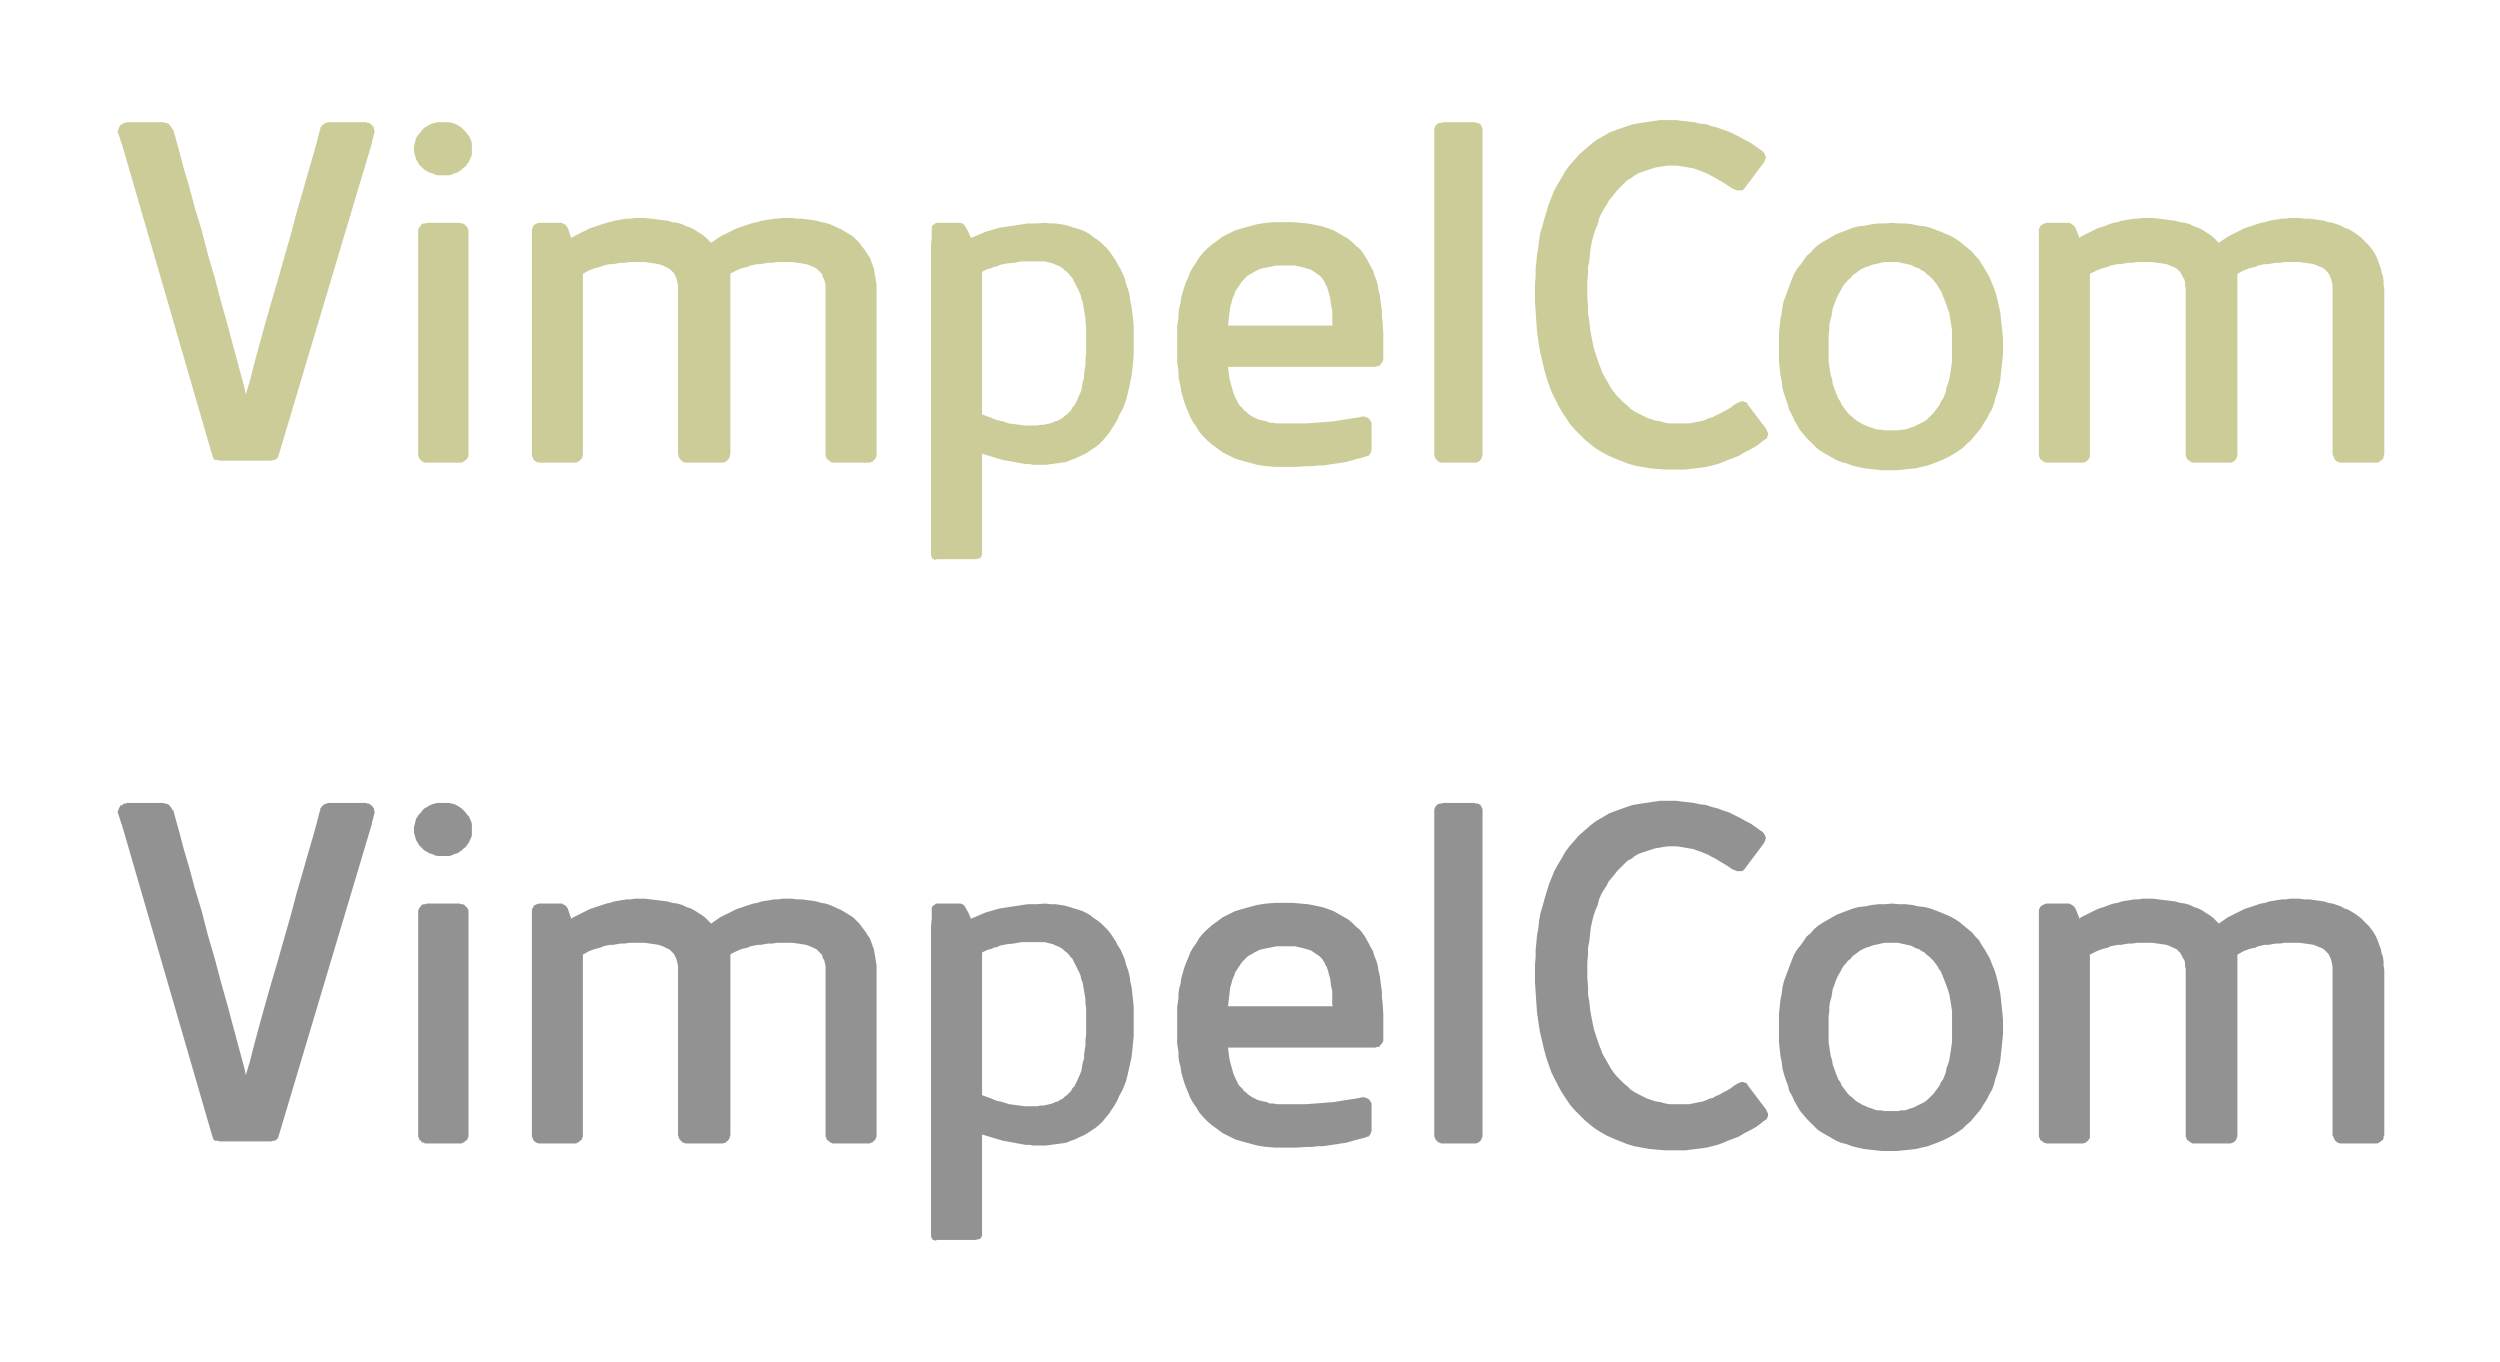<?xml version="1.0" encoding="UTF-8"?>
<svg width="213px" height="116px" viewBox="0 0 213 116" version="1.1" xmlns="http://www.w3.org/2000/svg" xmlns:xlink="http://www.w3.org/1999/xlink">
    <!-- Generator: Sketch 42 (36781) - http://www.bohemiancoding.com/sketch -->
    <title>logo-vimpelcom</title>
    <desc>Created with Sketch.</desc>
    <defs></defs>
    <g id="Logos" stroke="none" stroke-width="1" fill="none" fill-rule="evenodd">
        <g id="vimpelcom">
            <g id="VimpelCom-Colorless" transform="translate(10, 68)" fill="#929292">
                <path d="M140.1,27.658 L139.63,28.011 L139.103,28.306 L138.632,28.542 L138.162,28.833 L137.695,29.012 L137.225,29.188 L136.812,29.365 L136.341,29.54 L135.871,29.658 L135.4,29.774 L134.991,29.835 L134.051,29.949 L133.581,30.011 L131.879,30.011 L131.175,29.949 L130.529,29.892 L129.883,29.774 L129.233,29.658 L128.648,29.479 L128.059,29.246 L127.474,29.012 L126.947,28.775 L126.415,28.481 L125.948,28.19 L125.416,27.778 L125.003,27.425 L124.594,27.012 L124.181,26.603 L123.772,26.133 L123.42,25.606 L123.069,25.074 L122.774,24.546 L122.185,23.373 L121.952,22.726 L121.719,22.023 L121.543,21.376 L121.188,19.847 L121.073,19.086 L120.955,18.264 L120.897,17.441 L120.778,15.678 L120.778,14.21 L120.835,13.564 L120.835,12.918 L120.897,12.329 L120.955,11.682 L121.073,11.036 L121.13,10.451 L121.244,9.805 L121.424,9.22 L121.601,8.569 L121.776,7.985 L121.952,7.396 L122.185,6.811 L122.423,6.222 L122.713,5.694 L123.069,5.105 L123.36,4.577 L123.715,4.108 L124.124,3.637 L124.537,3.167 L125.478,2.344 L126.006,1.935 L126.533,1.641 L127.118,1.289 L127.765,1.052 L128.415,0.818 L129.118,0.581 L129.822,0.467 L130.644,0.348 L131.408,0.23 L132.82,0.23 L133.29,0.291 L134.345,0.41 L134.816,0.525 L135.344,0.581 L135.871,0.758 L136.341,0.876 L136.812,1.052 L137.34,1.228 L137.81,1.465 L138.28,1.698 L138.694,1.935 L139.163,2.168 L139.573,2.463 L139.986,2.758 L140.162,2.872 L140.277,2.991 L140.333,3.109 L140.395,3.167 L140.395,3.285 L140.453,3.347 L140.453,3.461 L140.395,3.518 L140.395,3.58 L140.333,3.755 L140.219,3.931 L138.632,6.046 L138.575,6.104 L138.517,6.164 L138.456,6.222 L137.986,6.222 L137.871,6.164 L137.695,6.104 L137.577,6.046 L137.049,5.694 L136.46,5.343 L136.166,5.163 L135.814,4.987 L135.519,4.815 L135.225,4.696 L134.935,4.577 L134.579,4.459 L134.288,4.34 L133.932,4.284 L133.229,4.164 L132.877,4.108 L132.112,4.108 L131.703,4.164 L130.995,4.284 L130.292,4.521 L129.94,4.635 L129.589,4.754 L129.294,4.93 L128.999,5.163 L128.648,5.343 L127.826,6.164 L127.593,6.455 L127.356,6.75 L127.061,7.101 L126.885,7.457 L126.652,7.809 L126.415,8.218 L126.239,8.631 L126.124,9.101 L125.948,9.51 L125.769,10.038 L125.649,10.509 L125.535,11.036 L125.478,11.568 L125.416,12.157 L125.302,12.742 L125.302,13.331 L125.24,13.973 L125.24,15.327 L125.302,16.088 L125.302,16.734 L125.416,17.38 L125.478,18.027 L125.593,18.673 L125.711,19.261 L125.83,19.789 L126.006,20.317 L126.181,20.848 L126.533,21.785 L126.77,22.198 L127.003,22.607 L127.237,23.02 L127.474,23.373 L127.765,23.724 L128.353,24.312 L128.648,24.546 L128.943,24.841 L129.294,25.074 L129.998,25.429 L130.353,25.606 L131.057,25.839 L131.466,25.896 L131.879,26.015 L132.231,26.076 L133.932,26.076 L134.521,25.957 L134.816,25.896 L135.107,25.839 L135.4,25.72 L135.638,25.606 L135.928,25.544 L136.227,25.369 L136.517,25.253 L136.812,25.074 L137.164,24.898 L137.458,24.722 L137.753,24.489 L137.871,24.428 L138.044,24.312 L138.219,24.252 L138.337,24.194 L138.575,24.194 L138.632,24.252 L138.75,24.252 L138.865,24.37 L138.927,24.489 L140.395,26.428 L140.513,26.603 L140.571,26.779 L140.632,26.837 L140.632,27.131 L140.571,27.189 L140.571,27.249 L140.513,27.365 L140.395,27.425 L140.333,27.483 L140.219,27.544 L140.1,27.658 Z M150.968,30.068 L150.379,30.068 L149.851,30.011 L149.263,29.949 L148.796,29.892 L148.265,29.774 L147.795,29.658 L147.328,29.479 L146.854,29.365 L146.445,29.188 L146.036,28.952 L145.622,28.718 L145.213,28.481 L144.858,28.248 L144.567,27.953 L144.211,27.602 L143.917,27.307 L143.626,26.956 L143.332,26.603 L142.861,25.781 L142.686,25.369 L142.449,24.96 L142.333,24.489 L142.158,24.019 L141.982,23.491 L141.863,23.02 L141.802,22.493 L141.687,21.904 L141.63,21.376 L141.569,20.787 L141.569,18.378 L141.63,17.793 L141.687,17.205 L141.802,16.677 L141.863,16.149 L141.982,15.622 L142.686,13.74 L142.861,13.331 L143.099,12.918 L143.389,12.565 L143.683,12.157 L143.917,11.801 L144.272,11.506 L144.567,11.155 L144.919,10.86 L145.27,10.627 L145.679,10.394 L146.092,10.157 L146.505,9.923 L146.972,9.748 L147.442,9.568 L147.913,9.392 L148.383,9.277 L148.911,9.22 L149.5,9.101 L150.028,9.04 L150.612,9.04 L151.201,8.983 L151.791,9.04 L152.379,9.04 L152.903,9.101 L153.434,9.22 L153.962,9.277 L154.433,9.392 L154.903,9.568 L155.373,9.748 L155.783,9.923 L156.196,10.1 L156.605,10.332 L156.96,10.569 L157.308,10.86 L157.664,11.155 L158.016,11.449 L158.31,11.801 L158.601,12.096 L158.838,12.505 L159.075,12.86 L159.542,13.682 L159.721,14.153 L159.897,14.562 L160.069,15.094 L160.188,15.56 L160.306,16.088 L160.425,16.619 L160.481,17.147 L160.543,17.736 L160.601,18.264 L160.658,18.91 L160.658,20.084 L160.601,20.669 L160.543,21.257 L160.481,21.785 L160.425,22.374 L160.306,22.902 L160.188,23.373 L160.012,23.9 L159.897,24.37 L159.721,24.841 L159.484,25.253 L159.251,25.72 L159.013,26.076 L158.776,26.485 L158.485,26.837 L158.192,27.189 L157.897,27.544 L157.545,27.835 L157.193,28.19 L156.842,28.424 L156.486,28.657 L156.076,28.894 L155.606,29.127 L155.197,29.303 L154.727,29.479 L154.257,29.658 L153.729,29.774 L153.259,29.892 L152.727,29.949 L152.142,30.011 L151.553,30.068 L150.968,30.068 Z M151.144,12.329 L150.555,12.329 L150.264,12.39 L150.028,12.447 L149.733,12.505 L149.5,12.565 L149.205,12.685 L148.972,12.742 L148.734,12.86 L148.498,12.975 L148.265,13.151 L148.032,13.331 L147.855,13.445 L147.675,13.682 L147.442,13.859 L147.266,14.092 L147.091,14.268 L146.915,14.562 L146.796,14.799 L146.62,15.094 L146.505,15.327 L146.387,15.622 L146.268,15.973 L146.15,16.268 L146.036,16.971 L145.917,17.38 L145.859,17.736 L145.859,18.145 L145.798,18.554 L145.798,20.787 L145.859,21.2 L145.917,21.61 L145.974,21.961 L146.092,22.316 L146.15,22.726 L146.268,23.02 L146.387,23.373 L146.505,23.666 L146.62,23.961 L146.796,24.194 L146.915,24.489 L147.091,24.722 L147.266,24.96 L147.442,25.193 L147.618,25.369 L147.855,25.544 L148.032,25.72 L148.265,25.896 L148.498,26.015 L148.678,26.133 L148.972,26.252 L149.205,26.366 L149.442,26.428 L149.733,26.542 L149.966,26.603 L150.264,26.603 L150.555,26.661 L151.733,26.661 L151.966,26.603 L152.26,26.603 L152.493,26.542 L152.788,26.428 L153.021,26.366 L153.962,25.896 L154.196,25.72 L154.371,25.544 L154.551,25.369 L154.727,25.193 L154.903,24.96 L155.079,24.722 L155.255,24.489 L155.373,24.194 L155.549,23.961 L155.783,23.373 L155.839,23.02 L155.958,22.726 L156.076,22.316 L156.196,21.61 L156.253,21.2 L156.314,20.787 L156.314,18.145 L156.253,17.736 L156.076,16.677 L155.839,15.973 L155.725,15.678 L155.492,15.094 L155.373,14.799 L155.197,14.562 L155.079,14.328 L154.903,14.092 L154.727,13.859 L154.551,13.682 L154.371,13.506 L154.138,13.331 L153.962,13.151 L153.729,13.036 L153.492,12.86 L153.259,12.799 L152.788,12.565 L152.493,12.505 L152.26,12.447 L151.966,12.39 L151.733,12.329 L151.144,12.329 Z M78.661,29.598 L78.015,29.598 L77.724,29.54 L77.373,29.54 L76.081,29.303 L75.435,29.188 L74.845,29.012 L74.256,28.833 L73.672,28.657 L73.672,37.291 L73.61,37.353 L73.61,37.467 L73.495,37.528 L73.435,37.586 L73.319,37.586 L73.144,37.643 L69.851,37.643 L69.68,37.704 L69.561,37.643 L69.503,37.643 L69.385,37.528 L69.385,37.467 L69.323,37.353 L69.323,10.922 L69.385,10.214 L69.385,9.335 L69.442,9.22 L69.503,9.159 L69.618,9.101 L69.736,8.983 L71.851,8.983 L71.966,9.04 L72.027,9.04 L72.085,9.101 L72.203,9.22 L72.26,9.335 L72.498,9.748 L72.731,10.276 L73.144,10.1 L73.553,9.923 L73.966,9.748 L74.788,9.51 L75.197,9.392 L75.61,9.335 L75.962,9.277 L76.784,9.159 L77.136,9.101 L77.549,9.04 L78.314,9.04 L79.074,8.983 L79.483,9.04 L79.958,9.04 L80.367,9.101 L80.719,9.159 L81.132,9.277 L81.483,9.392 L81.896,9.51 L82.245,9.629 L82.6,9.805 L82.895,9.981 L83.186,10.214 L83.541,10.451 L83.832,10.689 L84.363,11.216 L84.596,11.506 L84.833,11.863 L85.066,12.214 L85.242,12.565 L85.475,12.918 L85.656,13.331 L85.832,13.74 L85.946,14.21 L86.123,14.681 L86.241,15.151 L86.302,15.622 L86.416,16.149 L86.478,16.677 L86.535,17.205 L86.592,17.793 L86.592,20.26 L86.535,20.848 L86.478,21.433 L86.416,22.023 L86.302,22.55 L86.065,23.606 L85.946,24.076 L85.77,24.546 L85.594,24.96 L85.357,25.369 L85.182,25.781 L84.948,26.19 L84.715,26.542 L84.478,26.898 L84.187,27.249 L83.95,27.544 L83.656,27.835 L83.365,28.072 L82.657,28.542 L82.363,28.718 L81.954,28.894 L81.598,29.07 L81.25,29.188 L80.837,29.365 L80.015,29.479 L79.545,29.54 L79.136,29.598 L78.661,29.598 Z M78.252,12.272 L77.021,12.272 L76.371,12.39 L75.786,12.447 L75.197,12.565 L74.964,12.685 L74.669,12.742 L74.436,12.86 L74.141,12.918 L73.908,13.036 L73.672,13.151 L73.672,25.311 L74.318,25.544 L74.903,25.781 L75.435,25.896 L75.962,26.076 L76.432,26.133 L76.845,26.19 L77.312,26.252 L78.371,26.252 L78.661,26.19 L78.899,26.19 L79.193,26.133 L79.664,26.015 L79.897,25.896 L80.13,25.839 L80.31,25.72 L80.543,25.606 L80.719,25.429 L80.895,25.311 L81.07,25.135 L81.25,24.96 L81.365,24.722 L81.541,24.546 L81.778,24.076 L81.896,23.785 L82.011,23.548 L82.129,23.253 L82.245,22.55 L82.363,22.198 L82.363,21.847 L82.42,21.433 L82.482,21.082 L82.482,20.611 L82.539,20.141 L82.539,17.911 L82.482,17.499 L82.482,17.147 L82.245,15.736 L82.129,15.441 L82.073,15.151 L81.954,14.856 L81.836,14.619 L81.598,14.153 L81.483,13.915 L81.365,13.682 L81.189,13.506 L81.07,13.331 L80.895,13.151 L80.719,13.036 L80.543,12.86 L80.367,12.742 L80.13,12.623 L79.958,12.565 L79.72,12.447 L79.483,12.39 L79.25,12.329 L79.017,12.272 L78.252,12.272 Z M56.992,8.569 L56.635,8.569 L56.288,8.631 L55.933,8.631 L55.642,8.689 L55.229,8.746 L54.877,8.807 L54.521,8.926 L54.173,8.983 L53.818,9.101 L53.114,9.335 L52.762,9.453 L52.059,9.805 L51.703,9.981 L51.351,10.157 L50.591,10.689 L50.116,10.214 L49.825,9.981 L49.531,9.805 L49.179,9.568 L48.828,9.392 L48.472,9.277 L48.124,9.101 L47.711,8.983 L47.297,8.926 L46.888,8.807 L46.418,8.746 L45.478,8.631 L44.95,8.569 L44.067,8.569 L43.719,8.631 L43.363,8.631 L42.659,8.746 L42.308,8.807 L41.952,8.926 L41.662,8.983 L41.305,9.101 L40.603,9.335 L40.25,9.453 L38.843,10.157 L38.667,10.276 L38.369,9.392 L38.312,9.335 L38.254,9.22 L38.193,9.159 L38.078,9.101 L37.96,9.04 L37.903,8.983 L35.907,8.983 L35.731,9.04 L35.612,9.101 L35.494,9.159 L35.375,9.392 L35.317,9.51 L35.317,28.833 L35.375,28.952 L35.432,29.127 L35.612,29.303 L35.731,29.365 L35.907,29.421 L39.076,29.421 L39.195,29.365 L39.313,29.303 L39.428,29.188 L39.546,29.127 L39.604,28.952 L39.662,28.833 L39.662,13.331 L39.78,13.269 L40.193,13.036 L40.663,12.86 L41.13,12.742 L41.424,12.623 L41.662,12.565 L41.952,12.505 L42.25,12.505 L42.541,12.447 L42.892,12.39 L43.249,12.39 L43.6,12.329 L44.95,12.329 L45.363,12.39 L45.772,12.447 L46.124,12.505 L46.3,12.565 L46.476,12.623 L46.595,12.685 L46.713,12.742 L46.946,12.86 L47.064,12.918 L47.416,13.269 L47.478,13.388 L47.592,13.626 L47.654,13.797 L47.711,14.034 L47.768,14.328 L47.768,28.718 L47.825,28.833 L47.825,28.952 L47.945,29.127 L48.124,29.303 L48.238,29.365 L48.414,29.421 L51.584,29.421 L51.764,29.365 L51.883,29.303 L52.059,29.127 L52.173,28.952 L52.173,28.833 L52.23,28.718 L52.23,13.331 L52.292,13.269 L52.762,13.036 L53.171,12.86 L53.409,12.799 L53.699,12.742 L53.937,12.623 L54.23,12.565 L54.521,12.505 L54.819,12.505 L55.11,12.447 L55.466,12.39 L55.814,12.39 L56.169,12.329 L57.519,12.329 L57.989,12.39 L58.693,12.505 L58.869,12.565 L58.988,12.623 L59.163,12.685 L59.401,12.799 L59.515,12.86 L59.634,12.918 L59.692,13.036 L59.81,13.094 L59.871,13.212 L59.985,13.269 L60.047,13.388 L60.104,13.626 L60.219,13.797 L60.28,14.034 L60.338,14.328 L60.338,28.833 L60.394,28.952 L60.456,29.127 L60.575,29.188 L60.693,29.303 L60.808,29.365 L60.926,29.421 L64.097,29.421 L64.215,29.365 L64.39,29.303 L64.452,29.188 L64.567,29.127 L64.624,28.952 L64.685,28.833 L64.685,14.268 L64.624,13.915 L64.567,13.506 L64.509,13.212 L64.452,12.86 L64.334,12.565 L64.215,12.214 L64.097,11.919 L63.921,11.682 L63.744,11.392 L63.568,11.155 L63.217,10.689 L62.747,10.214 L62.509,10.038 L62.219,9.863 L61.63,9.51 L61.339,9.392 L60.984,9.22 L60.693,9.101 L60.338,8.983 L59.985,8.926 L59.572,8.807 L59.225,8.746 L58.751,8.689 L58.342,8.631 L57.932,8.631 L57.458,8.569 L56.992,8.569 Z M185.444,8.569 L185.093,8.569 L184.741,8.631 L184.385,8.631 L184.037,8.689 L183.682,8.746 L183.33,8.807 L182.978,8.926 L182.627,8.983 L182.27,9.101 L181.923,9.22 L181.567,9.335 L181.215,9.453 L179.808,10.157 L179.043,10.689 L178.81,10.451 L178.573,10.214 L178.278,9.981 L177.984,9.805 L177.632,9.568 L177.281,9.392 L176.928,9.277 L176.577,9.101 L176.164,8.983 L175.755,8.926 L175.342,8.807 L174.872,8.746 L174.405,8.689 L173.935,8.631 L173.403,8.569 L172.523,8.569 L172.172,8.631 L171.816,8.631 L171.468,8.689 L171.113,8.746 L170.76,8.807 L170.409,8.926 L170.057,8.983 L169.701,9.101 L169.411,9.22 L169.055,9.335 L168.707,9.453 L168.352,9.629 L167.296,10.157 L167.177,10.276 L166.826,9.392 L166.764,9.335 L166.707,9.22 L166.593,9.159 L166.531,9.101 L166.417,9.04 L166.298,8.983 L164.359,8.983 L164.184,9.04 L164.065,9.101 L163.947,9.159 L163.827,9.277 L163.771,9.392 L163.713,9.51 L163.713,28.833 L163.771,28.952 L163.827,29.127 L163.947,29.188 L164.065,29.303 L164.184,29.365 L164.359,29.421 L167.472,29.421 L167.648,29.365 L167.767,29.303 L167.885,29.188 L167.943,29.127 L168.061,28.952 L168.061,13.331 L168.646,13.036 L169.117,12.86 L169.353,12.799 L169.586,12.742 L169.82,12.623 L170.114,12.565 L170.409,12.505 L170.703,12.505 L170.998,12.447 L171.349,12.39 L171.701,12.39 L172.053,12.329 L173.403,12.329 L173.816,12.39 L174.226,12.447 L174.581,12.505 L174.753,12.565 L174.872,12.623 L175.047,12.685 L175.165,12.742 L175.518,12.918 L175.575,13.036 L175.694,13.094 L175.755,13.212 L175.812,13.269 L175.873,13.388 L175.988,13.626 L176.106,13.797 L176.164,14.034 L176.164,14.328 L176.222,14.562 L176.222,28.833 L176.282,28.952 L176.34,29.127 L176.458,29.188 L176.577,29.303 L176.81,29.421 L180.041,29.421 L180.218,29.365 L180.336,29.303 L180.454,29.188 L180.511,29.127 L180.569,28.952 L180.627,28.833 L180.627,13.331 L180.745,13.269 L181.158,13.036 L181.628,12.86 L181.861,12.799 L182.156,12.742 L182.389,12.623 L182.683,12.565 L182.916,12.505 L183.273,12.505 L183.563,12.447 L183.919,12.39 L184.27,12.39 L184.623,12.329 L185.915,12.329 L186.385,12.39 L186.794,12.447 L187.15,12.505 L187.265,12.565 L187.441,12.623 L187.559,12.685 L187.735,12.742 L187.969,12.86 L188.206,13.094 L188.381,13.269 L188.442,13.388 L188.557,13.626 L188.619,13.797 L188.675,14.034 L188.733,14.328 L188.733,28.718 L188.79,28.833 L188.852,28.952 L188.909,29.127 L188.97,29.188 L189.089,29.303 L189.203,29.365 L189.379,29.421 L192.549,29.421 L192.667,29.365 L192.786,29.303 L192.905,29.188 L193.024,29.127 L193.081,28.952 L193.081,28.833 L193.142,28.718 L193.142,14.619 L193.081,14.268 L193.081,13.915 L193.024,13.506 L192.905,13.212 L192.848,12.86 L192.729,12.565 L192.611,12.214 L192.496,11.919 L192.374,11.682 L192.202,11.392 L192.025,11.155 L191.846,10.922 L191.379,10.451 L191.142,10.214 L190.905,10.038 L190.671,9.863 L190.378,9.686 L190.087,9.51 L189.731,9.392 L189.437,9.22 L189.089,9.101 L188.733,8.983 L188.381,8.926 L188.029,8.807 L187.62,8.746 L186.794,8.631 L186.328,8.631 L185.915,8.569 L185.444,8.569 Z M25.272,2.696 L25.272,2.934 L25.333,3.167 L25.39,3.347 L25.452,3.58 L25.566,3.755 L25.685,3.989 L26.156,4.459 L26.389,4.577 L26.565,4.696 L26.802,4.754 L27.035,4.872 L27.268,4.93 L28.27,4.93 L28.503,4.872 L28.736,4.754 L28.974,4.696 L29.325,4.459 L29.502,4.284 L29.677,4.164 L29.795,3.989 L29.971,3.755 L30.033,3.58 L30.148,3.347 L30.204,3.167 L30.204,2.226 L30.148,1.993 L30.033,1.759 L29.971,1.584 L29.795,1.404 L29.677,1.228 L29.325,0.876 L29.149,0.758 L28.974,0.643 L28.736,0.525 L28.27,0.41 L27.268,0.41 L26.802,0.525 L26.565,0.643 L26.389,0.758 L26.156,0.876 L25.979,1.052 L25.861,1.228 L25.685,1.404 L25.566,1.584 L25.452,1.759 L25.39,1.993 L25.333,2.226 L25.272,2.463 L25.272,2.696 Z M29.915,9.686 L29.915,9.568 L29.857,9.453 L29.795,9.335 L29.677,9.22 L29.558,9.101 L29.444,9.04 L29.325,9.04 L29.149,8.983 L26.389,8.983 L26.212,9.04 L26.098,9.04 L25.919,9.101 L25.861,9.22 L25.743,9.335 L25.685,9.453 L25.628,9.568 L25.628,28.833 L25.685,28.952 L25.743,29.127 L25.861,29.188 L25.919,29.303 L26.098,29.365 L26.212,29.421 L29.325,29.421 L29.558,29.303 L29.677,29.188 L29.795,29.127 L29.857,28.952 L29.915,28.833 L29.915,9.686 Z M116.312,1.052 L116.312,0.938 L116.255,0.818 L116.193,0.7 L116.136,0.581 L115.902,0.467 L115.784,0.467 L115.609,0.41 L112.966,0.41 L112.79,0.467 L112.672,0.467 L112.496,0.525 L112.434,0.581 L112.319,0.7 L112.201,0.938 L112.201,28.833 L112.263,28.952 L112.319,29.127 L112.434,29.188 L112.496,29.303 L112.672,29.365 L112.79,29.421 L115.784,29.421 L115.902,29.365 L116.018,29.303 L116.136,29.188 L116.193,29.127 L116.255,28.952 L116.312,28.833 L116.312,1.052 Z M90.294,19.38 L90.294,20.906 L90.351,21.257 L90.408,21.67 L90.408,22.08 L90.47,22.493 L90.588,22.902 L90.646,23.373 L90.765,23.785 L90.883,24.194 L91.055,24.665 L91.231,25.074 L91.411,25.544 L91.644,25.957 L91.938,26.366 L92.175,26.779 L92.524,27.189 L92.879,27.544 L93.288,27.896 L93.701,28.19 L94.167,28.542 L94.642,28.775 L95.226,29.07 L95.816,29.246 L96.462,29.421 L97.104,29.598 L97.87,29.716 L98.634,29.774 L100.454,29.774 L101.395,29.716 L101.808,29.716 L102.275,29.658 L102.687,29.658 L103.096,29.598 L103.922,29.479 L104.271,29.421 L104.683,29.365 L105.092,29.246 L105.505,29.127 L105.976,29.012 L106.389,28.894 L106.504,28.833 L106.622,28.833 L106.68,28.718 L106.741,28.657 L106.798,28.542 L106.798,28.481 L106.859,28.366 L106.859,26.015 L106.798,25.896 L106.741,25.839 L106.741,25.781 L106.68,25.72 L106.56,25.606 L106.504,25.606 L106.446,25.544 L106.327,25.544 L106.271,25.487 L106.033,25.487 L105.858,25.544 L105.092,25.662 L104.331,25.781 L103.624,25.896 L102.863,25.957 L102.099,26.015 L101.276,26.076 L98.809,26.076 L98.458,26.015 L98.163,26.015 L97.93,25.896 L97.636,25.839 L97.166,25.72 L96.929,25.606 L96.695,25.487 L96.52,25.369 L96.343,25.253 L96.167,25.074 L95.992,24.96 L95.873,24.783 L95.579,24.489 L95.46,24.312 L95.403,24.137 L95.288,23.961 L95.226,23.785 L95.112,23.548 L95.051,23.373 L94.994,23.139 L94.875,22.726 L94.757,22.256 L94.699,21.847 L94.642,21.376 L94.642,21.257 L107.15,21.257 L107.326,21.2 L107.444,21.2 L107.563,21.139 L107.62,21.024 L107.739,20.906 L107.796,20.787 L107.858,20.669 L107.858,18.378 L107.796,17.441 L107.739,16.971 L107.739,16.501 L107.681,16.088 L107.62,15.622 L107.563,15.151 L107.444,14.681 L107.383,14.268 L107.268,13.859 L107.092,13.445 L106.974,13.036 L106.741,12.623 L106.56,12.272 L106.327,11.863 L106.094,11.506 L105.858,11.216 L105.505,10.922 L105.211,10.627 L104.859,10.332 L104.446,10.1 L104.037,9.863 L103.624,9.629 L103.158,9.453 L102.63,9.277 L101.452,9.04 L100.159,8.926 L98.634,8.926 L97.87,8.983 L97.104,9.101 L96.462,9.277 L95.816,9.453 L95.226,9.629 L94.642,9.923 L94.167,10.157 L93.701,10.509 L93.288,10.803 L92.879,11.155 L92.524,11.506 L92.175,11.919 L91.938,12.329 L91.644,12.742 L91.411,13.151 L91.231,13.626 L91.055,14.034 L90.883,14.505 L90.765,14.914 L90.646,15.327 L90.588,15.797 L90.47,16.206 L90.408,16.619 L90.408,17.028 L90.351,17.441 L90.294,17.793 L90.294,19.38 Z M94.642,17.618 L94.699,17.09 L94.813,16.149 L94.933,15.736 L94.994,15.502 L95.051,15.327 L95.17,15.094 L95.226,14.856 L95.345,14.681 L95.46,14.505 L95.697,14.153 L95.816,13.973 L95.992,13.797 L96.11,13.682 L96.282,13.506 L96.462,13.388 L96.695,13.269 L96.871,13.151 L97.104,13.036 L97.341,12.918 L97.579,12.86 L97.87,12.799 L98.458,12.685 L98.753,12.623 L100.339,12.623 L100.572,12.685 L100.867,12.742 L101.1,12.799 L101.276,12.86 L101.509,12.918 L101.689,12.975 L102.217,13.331 L102.393,13.445 L102.63,13.682 L102.745,13.859 L102.863,14.034 L102.921,14.21 L103.039,14.386 L103.096,14.562 L103.158,14.738 L103.214,14.975 L103.276,15.208 L103.334,15.384 L103.391,15.911 L103.509,16.443 L103.509,17.618 L103.567,17.736 L94.642,17.736 L94.642,17.618 Z M21.926,1.171 L21.869,1.052 L21.869,0.876 L21.751,0.758 L21.693,0.643 L21.574,0.581 L21.456,0.467 L21.28,0.467 L21.223,0.41 L17.93,0.41 L17.873,0.467 L17.755,0.467 L17.578,0.581 L17.464,0.643 L17.402,0.758 L17.288,0.876 L17.288,1.052 L17.227,1.171 L17.169,1.404 L16.989,2.111 L16.699,3.167 L16.286,4.577 L15.819,6.222 L15.288,8.042 L14.76,10.038 L14.172,12.096 L13.586,14.153 L12.997,16.149 L12.469,18.027 L11.999,19.732 L11.59,21.257 L11.296,22.432 L11.059,23.197 L10.944,23.606 L10.826,23.02 L10.588,22.137 L10.236,20.848 L9.827,19.319 L9.357,17.556 L8.826,15.678 L8.298,13.682 L7.713,11.682 L7.185,9.629 L6.596,7.69 L6.126,5.927 L5.655,4.34 L5.304,2.991 L5.009,1.935 L4.833,1.289 L4.776,1.052 L4.714,1.052 L4.658,0.938 L4.596,0.818 L4.481,0.7 L4.421,0.581 L4.305,0.525 L4.187,0.467 L4.072,0.467 L3.893,0.41 L0.78,0.41 L0.722,0.467 L0.547,0.467 L0.428,0.581 L0.252,0.643 L0.134,0.876 L0.076,1.052 L0.015,1.171 L0.252,1.879 L0.252,1.935 L0.309,2.05 L0.309,2.111 L0.371,2.226 L8.064,28.718 L8.122,28.894 L8.179,29.012 L8.179,29.07 L8.298,29.188 L8.535,29.188 L8.71,29.246 L13.115,29.246 L13.292,29.188 L13.406,29.188 L13.525,29.127 L13.643,29.012 L13.705,28.894 L13.762,28.718 L21.693,2.168 L21.693,2.05 L21.751,1.879 L21.926,1.171 Z" id="Fill-1"></path>
            </g>
            <g id="VimpelCom-Colorful" transform="translate(10, 10)" fill="#CCCC99">
                <path d="M140.1,27.659 L139.63,28.012 L139.103,28.306 L138.632,28.543 L138.162,28.834 L137.695,29.013 L137.225,29.189 L136.812,29.366 L136.341,29.541 L135.871,29.659 L135.4,29.775 L134.991,29.836 L134.051,29.95 L133.581,30.012 L131.879,30.012 L131.175,29.95 L130.529,29.893 L129.883,29.775 L129.233,29.659 L128.648,29.48 L128.059,29.247 L127.474,29.013 L126.947,28.776 L126.415,28.482 L125.948,28.191 L125.416,27.779 L125.003,27.426 L124.594,27.013 L124.181,26.604 L123.772,26.134 L123.42,25.607 L123.069,25.075 L122.774,24.547 L122.185,23.374 L121.952,22.727 L121.719,22.024 L121.543,21.377 L121.188,19.848 L121.073,19.087 L120.955,18.265 L120.897,17.442 L120.778,15.679 L120.778,14.211 L120.835,13.565 L120.835,12.919 L120.897,12.329 L120.955,11.683 L121.073,11.037 L121.13,10.452 L121.244,9.806 L121.424,9.221 L121.601,8.57 L121.776,7.986 L121.952,7.397 L122.185,6.812 L122.423,6.223 L122.713,5.695 L123.069,5.106 L123.36,4.578 L123.715,4.108 L124.124,3.638 L124.537,3.168 L125.478,2.345 L126.006,1.936 L126.533,1.642 L127.118,1.29 L127.765,1.053 L128.415,0.819 L129.118,0.582 L129.822,0.468 L130.644,0.349 L131.408,0.231 L132.82,0.231 L133.29,0.292 L134.345,0.411 L134.816,0.526 L135.344,0.582 L135.871,0.759 L136.341,0.877 L136.812,1.053 L137.34,1.228 L137.81,1.466 L138.28,1.699 L138.694,1.936 L139.163,2.169 L139.573,2.464 L139.986,2.759 L140.162,2.873 L140.277,2.991 L140.333,3.11 L140.395,3.168 L140.395,3.286 L140.453,3.348 L140.453,3.462 L140.395,3.519 L140.395,3.581 L140.333,3.756 L140.219,3.932 L138.632,6.047 L138.575,6.104 L138.517,6.165 L138.456,6.223 L137.986,6.223 L137.871,6.165 L137.695,6.104 L137.577,6.047 L137.049,5.695 L136.46,5.344 L136.166,5.164 L135.814,4.988 L135.519,4.816 L135.225,4.697 L134.935,4.578 L134.579,4.46 L134.288,4.341 L133.932,4.285 L133.229,4.165 L132.877,4.108 L132.112,4.108 L131.703,4.165 L130.995,4.285 L130.292,4.522 L129.94,4.636 L129.589,4.755 L129.294,4.931 L128.999,5.164 L128.648,5.344 L127.826,6.165 L127.593,6.456 L127.356,6.751 L127.061,7.102 L126.885,7.458 L126.652,7.81 L126.415,8.219 L126.239,8.632 L126.124,9.102 L125.948,9.511 L125.769,10.039 L125.649,10.51 L125.535,11.037 L125.478,11.569 L125.416,12.158 L125.302,12.743 L125.302,13.332 L125.24,13.974 L125.24,15.328 L125.302,16.089 L125.302,16.735 L125.416,17.381 L125.478,18.028 L125.593,18.674 L125.711,19.262 L125.83,19.79 L126.006,20.317 L126.181,20.849 L126.533,21.786 L126.77,22.199 L127.003,22.608 L127.237,23.021 L127.474,23.374 L127.765,23.725 L128.353,24.313 L128.648,24.547 L128.943,24.842 L129.294,25.075 L129.998,25.43 L130.353,25.607 L131.057,25.84 L131.466,25.897 L131.879,26.016 L132.231,26.076 L133.932,26.076 L134.521,25.958 L134.816,25.897 L135.107,25.84 L135.4,25.721 L135.638,25.607 L135.928,25.545 L136.227,25.37 L136.517,25.254 L136.812,25.075 L137.164,24.899 L137.458,24.723 L137.753,24.49 L137.871,24.429 L138.044,24.313 L138.219,24.253 L138.337,24.195 L138.575,24.195 L138.632,24.253 L138.75,24.253 L138.865,24.371 L138.927,24.49 L140.395,26.429 L140.513,26.604 L140.571,26.78 L140.632,26.838 L140.632,27.132 L140.571,27.189 L140.571,27.25 L140.513,27.366 L140.395,27.426 L140.333,27.484 L140.219,27.545 L140.1,27.659 Z M150.968,30.069 L150.379,30.069 L149.851,30.012 L149.263,29.95 L148.796,29.893 L148.265,29.775 L147.795,29.659 L147.328,29.48 L146.854,29.366 L146.445,29.189 L146.036,28.953 L145.622,28.719 L145.213,28.482 L144.858,28.249 L144.567,27.954 L144.211,27.603 L143.917,27.308 L143.626,26.957 L143.332,26.604 L142.861,25.782 L142.686,25.37 L142.449,24.96 L142.333,24.49 L142.158,24.02 L141.982,23.492 L141.863,23.021 L141.802,22.494 L141.687,21.905 L141.63,21.377 L141.569,20.788 L141.569,18.379 L141.63,17.794 L141.687,17.205 L141.802,16.678 L141.863,16.15 L141.982,15.623 L142.686,13.741 L142.861,13.332 L143.099,12.919 L143.389,12.566 L143.683,12.158 L143.917,11.802 L144.272,11.507 L144.567,11.156 L144.919,10.861 L145.27,10.628 L145.679,10.395 L146.092,10.158 L146.505,9.924 L146.972,9.749 L147.442,9.569 L147.913,9.393 L148.383,9.278 L148.911,9.221 L149.5,9.102 L150.028,9.041 L150.612,9.041 L151.201,8.983 L151.791,9.041 L152.379,9.041 L152.903,9.102 L153.434,9.221 L153.962,9.278 L154.433,9.393 L154.903,9.569 L155.373,9.749 L155.783,9.924 L156.196,10.1 L156.605,10.333 L156.96,10.57 L157.308,10.861 L157.664,11.156 L158.016,11.45 L158.31,11.802 L158.601,12.096 L158.838,12.506 L159.075,12.861 L159.542,13.683 L159.721,14.154 L159.897,14.563 L160.069,15.095 L160.188,15.561 L160.306,16.089 L160.425,16.62 L160.481,17.148 L160.543,17.737 L160.601,18.265 L160.658,18.911 L160.658,20.084 L160.601,20.67 L160.543,21.258 L160.481,21.786 L160.425,22.375 L160.306,22.903 L160.188,23.374 L160.012,23.901 L159.897,24.371 L159.721,24.842 L159.484,25.254 L159.251,25.721 L159.013,26.076 L158.776,26.486 L158.485,26.838 L158.192,27.189 L157.897,27.545 L157.545,27.836 L157.193,28.191 L156.842,28.425 L156.486,28.658 L156.076,28.895 L155.606,29.128 L155.197,29.304 L154.727,29.48 L154.257,29.659 L153.729,29.775 L153.259,29.893 L152.727,29.95 L152.142,30.012 L151.553,30.069 L150.968,30.069 Z M151.144,12.329 L150.555,12.329 L150.264,12.391 L150.028,12.448 L149.733,12.506 L149.5,12.566 L149.205,12.686 L148.972,12.743 L148.734,12.861 L148.498,12.976 L148.265,13.152 L148.032,13.332 L147.855,13.446 L147.675,13.683 L147.442,13.859 L147.266,14.092 L147.091,14.269 L146.915,14.563 L146.796,14.8 L146.62,15.095 L146.505,15.328 L146.387,15.623 L146.268,15.974 L146.15,16.269 L146.036,16.971 L145.917,17.381 L145.859,17.737 L145.859,18.146 L145.798,18.555 L145.798,20.788 L145.859,21.201 L145.917,21.611 L145.974,21.962 L146.092,22.317 L146.15,22.727 L146.268,23.021 L146.387,23.374 L146.505,23.667 L146.62,23.962 L146.796,24.195 L146.915,24.49 L147.091,24.723 L147.266,24.96 L147.442,25.193 L147.618,25.37 L147.855,25.545 L148.032,25.721 L148.265,25.897 L148.498,26.016 L148.678,26.134 L148.972,26.253 L149.205,26.367 L149.442,26.429 L149.733,26.543 L149.966,26.604 L150.264,26.604 L150.555,26.662 L151.733,26.662 L151.966,26.604 L152.26,26.604 L152.493,26.543 L152.788,26.429 L153.021,26.367 L153.962,25.897 L154.196,25.721 L154.371,25.545 L154.551,25.37 L154.727,25.193 L154.903,24.96 L155.079,24.723 L155.255,24.49 L155.373,24.195 L155.549,23.962 L155.783,23.374 L155.839,23.021 L155.958,22.727 L156.076,22.317 L156.196,21.611 L156.253,21.201 L156.314,20.788 L156.314,18.146 L156.253,17.737 L156.076,16.678 L155.839,15.974 L155.725,15.679 L155.492,15.095 L155.373,14.8 L155.197,14.563 L155.079,14.329 L154.903,14.092 L154.727,13.859 L154.551,13.683 L154.371,13.507 L154.138,13.332 L153.962,13.152 L153.729,13.037 L153.492,12.861 L153.259,12.8 L152.788,12.566 L152.493,12.506 L152.26,12.448 L151.966,12.391 L151.733,12.329 L151.144,12.329 Z M78.661,29.599 L78.015,29.599 L77.724,29.541 L77.373,29.541 L76.081,29.304 L75.435,29.189 L74.845,29.013 L74.256,28.834 L73.672,28.658 L73.672,37.292 L73.61,37.354 L73.61,37.468 L73.495,37.529 L73.435,37.587 L73.319,37.587 L73.144,37.644 L69.851,37.644 L69.68,37.705 L69.561,37.644 L69.503,37.644 L69.385,37.529 L69.385,37.468 L69.323,37.354 L69.323,10.923 L69.385,10.215 L69.385,9.336 L69.442,9.221 L69.503,9.16 L69.618,9.102 L69.736,8.983 L71.851,8.983 L71.966,9.041 L72.027,9.041 L72.085,9.102 L72.203,9.221 L72.26,9.336 L72.498,9.749 L72.731,10.277 L73.144,10.1 L73.553,9.924 L73.966,9.749 L74.788,9.511 L75.197,9.393 L75.61,9.336 L75.962,9.278 L76.784,9.16 L77.136,9.102 L77.549,9.041 L78.314,9.041 L79.074,8.983 L79.483,9.041 L79.958,9.041 L80.367,9.102 L80.719,9.16 L81.132,9.278 L81.483,9.393 L81.896,9.511 L82.245,9.63 L82.6,9.806 L82.895,9.982 L83.186,10.215 L83.541,10.452 L83.832,10.69 L84.363,11.217 L84.596,11.507 L84.833,11.863 L85.066,12.215 L85.242,12.566 L85.475,12.919 L85.656,13.332 L85.832,13.741 L85.946,14.211 L86.123,14.682 L86.241,15.152 L86.302,15.623 L86.416,16.15 L86.478,16.678 L86.535,17.205 L86.592,17.794 L86.592,20.261 L86.535,20.849 L86.478,21.434 L86.416,22.024 L86.302,22.551 L86.065,23.607 L85.946,24.077 L85.77,24.547 L85.594,24.96 L85.357,25.37 L85.182,25.782 L84.948,26.191 L84.715,26.543 L84.478,26.899 L84.187,27.25 L83.95,27.545 L83.656,27.836 L83.365,28.072 L82.657,28.543 L82.363,28.719 L81.954,28.895 L81.598,29.071 L81.25,29.189 L80.837,29.366 L80.015,29.48 L79.545,29.541 L79.136,29.599 L78.661,29.599 Z M78.252,12.273 L77.021,12.273 L76.371,12.391 L75.786,12.448 L75.197,12.566 L74.964,12.686 L74.669,12.743 L74.436,12.861 L74.141,12.919 L73.908,13.037 L73.672,13.152 L73.672,25.312 L74.318,25.545 L74.903,25.782 L75.435,25.897 L75.962,26.076 L76.432,26.134 L76.845,26.191 L77.312,26.253 L78.371,26.253 L78.661,26.191 L78.899,26.191 L79.193,26.134 L79.664,26.016 L79.897,25.897 L80.13,25.84 L80.31,25.721 L80.543,25.607 L80.719,25.43 L80.895,25.312 L81.07,25.136 L81.25,24.96 L81.365,24.723 L81.541,24.547 L81.778,24.077 L81.896,23.786 L82.011,23.549 L82.129,23.254 L82.245,22.551 L82.363,22.199 L82.363,21.848 L82.42,21.434 L82.482,21.083 L82.482,20.612 L82.539,20.142 L82.539,17.912 L82.482,17.5 L82.482,17.148 L82.245,15.737 L82.129,15.442 L82.073,15.152 L81.954,14.857 L81.836,14.62 L81.598,14.154 L81.483,13.916 L81.365,13.683 L81.189,13.507 L81.07,13.332 L80.895,13.152 L80.719,13.037 L80.543,12.861 L80.367,12.743 L80.13,12.624 L79.958,12.566 L79.72,12.448 L79.483,12.391 L79.25,12.329 L79.017,12.273 L78.252,12.273 Z M56.992,8.57 L56.635,8.57 L56.288,8.632 L55.933,8.632 L55.642,8.69 L55.229,8.747 L54.877,8.808 L54.521,8.927 L54.173,8.983 L53.818,9.102 L53.114,9.336 L52.762,9.454 L52.059,9.806 L51.703,9.982 L51.351,10.158 L50.591,10.69 L50.116,10.215 L49.825,9.982 L49.531,9.806 L49.179,9.569 L48.828,9.393 L48.472,9.278 L48.124,9.102 L47.711,8.983 L47.297,8.927 L46.888,8.808 L46.418,8.747 L45.478,8.632 L44.95,8.57 L44.067,8.57 L43.719,8.632 L43.363,8.632 L42.659,8.747 L42.308,8.808 L41.952,8.927 L41.662,8.983 L41.305,9.102 L40.603,9.336 L40.25,9.454 L38.843,10.158 L38.667,10.277 L38.369,9.393 L38.312,9.336 L38.254,9.221 L38.193,9.16 L38.078,9.102 L37.96,9.041 L37.903,8.983 L35.907,8.983 L35.731,9.041 L35.612,9.102 L35.494,9.16 L35.375,9.393 L35.317,9.511 L35.317,28.834 L35.375,28.953 L35.432,29.128 L35.612,29.304 L35.731,29.366 L35.907,29.422 L39.076,29.422 L39.195,29.366 L39.313,29.304 L39.428,29.189 L39.546,29.128 L39.604,28.953 L39.662,28.834 L39.662,13.332 L39.78,13.27 L40.193,13.037 L40.663,12.861 L41.13,12.743 L41.424,12.624 L41.662,12.566 L41.952,12.506 L42.25,12.506 L42.541,12.448 L42.892,12.391 L43.249,12.391 L43.6,12.329 L44.95,12.329 L45.363,12.391 L45.772,12.448 L46.124,12.506 L46.3,12.566 L46.476,12.624 L46.595,12.686 L46.713,12.743 L46.946,12.861 L47.064,12.919 L47.416,13.27 L47.478,13.389 L47.592,13.627 L47.654,13.798 L47.711,14.035 L47.768,14.329 L47.768,28.719 L47.825,28.834 L47.825,28.953 L47.945,29.128 L48.124,29.304 L48.238,29.366 L48.414,29.422 L51.584,29.422 L51.764,29.366 L51.883,29.304 L52.059,29.128 L52.173,28.953 L52.173,28.834 L52.23,28.719 L52.23,13.332 L52.292,13.27 L52.762,13.037 L53.171,12.861 L53.409,12.8 L53.699,12.743 L53.937,12.624 L54.23,12.566 L54.521,12.506 L54.819,12.506 L55.11,12.448 L55.466,12.391 L55.814,12.391 L56.169,12.329 L57.519,12.329 L57.989,12.391 L58.693,12.506 L58.869,12.566 L58.988,12.624 L59.163,12.686 L59.401,12.8 L59.515,12.861 L59.634,12.919 L59.692,13.037 L59.81,13.095 L59.871,13.213 L59.985,13.27 L60.047,13.389 L60.104,13.627 L60.219,13.798 L60.28,14.035 L60.338,14.329 L60.338,28.834 L60.394,28.953 L60.456,29.128 L60.575,29.189 L60.693,29.304 L60.808,29.366 L60.926,29.422 L64.097,29.422 L64.215,29.366 L64.39,29.304 L64.452,29.189 L64.567,29.128 L64.624,28.953 L64.685,28.834 L64.685,14.269 L64.624,13.916 L64.567,13.507 L64.509,13.213 L64.452,12.861 L64.334,12.566 L64.215,12.215 L64.097,11.92 L63.921,11.683 L63.744,11.393 L63.568,11.156 L63.217,10.69 L62.747,10.215 L62.509,10.039 L62.219,9.864 L61.63,9.511 L61.339,9.393 L60.984,9.221 L60.693,9.102 L60.338,8.983 L59.985,8.927 L59.572,8.808 L59.225,8.747 L58.751,8.69 L58.342,8.632 L57.932,8.632 L57.458,8.57 L56.992,8.57 Z M185.444,8.57 L185.093,8.57 L184.741,8.632 L184.385,8.632 L184.037,8.69 L183.682,8.747 L183.33,8.808 L182.978,8.927 L182.627,8.983 L182.27,9.102 L181.923,9.221 L181.567,9.336 L181.215,9.454 L179.808,10.158 L179.043,10.69 L178.81,10.452 L178.573,10.215 L178.278,9.982 L177.984,9.806 L177.632,9.569 L177.281,9.393 L176.928,9.278 L176.577,9.102 L176.164,8.983 L175.755,8.927 L175.342,8.808 L174.872,8.747 L174.405,8.69 L173.935,8.632 L173.403,8.57 L172.523,8.57 L172.172,8.632 L171.816,8.632 L171.468,8.69 L171.113,8.747 L170.76,8.808 L170.409,8.927 L170.057,8.983 L169.701,9.102 L169.411,9.221 L169.055,9.336 L168.707,9.454 L168.352,9.63 L167.296,10.158 L167.177,10.277 L166.826,9.393 L166.764,9.336 L166.707,9.221 L166.593,9.16 L166.531,9.102 L166.417,9.041 L166.298,8.983 L164.359,8.983 L164.184,9.041 L164.065,9.102 L163.947,9.16 L163.827,9.278 L163.771,9.393 L163.713,9.511 L163.713,28.834 L163.771,28.953 L163.827,29.128 L163.947,29.189 L164.065,29.304 L164.184,29.366 L164.359,29.422 L167.472,29.422 L167.648,29.366 L167.767,29.304 L167.885,29.189 L167.943,29.128 L168.061,28.953 L168.061,13.332 L168.646,13.037 L169.117,12.861 L169.353,12.8 L169.586,12.743 L169.82,12.624 L170.114,12.566 L170.409,12.506 L170.703,12.506 L170.998,12.448 L171.349,12.391 L171.701,12.391 L172.053,12.329 L173.403,12.329 L173.816,12.391 L174.226,12.448 L174.581,12.506 L174.753,12.566 L174.872,12.624 L175.047,12.686 L175.165,12.743 L175.518,12.919 L175.575,13.037 L175.694,13.095 L175.755,13.213 L175.812,13.27 L175.873,13.389 L175.988,13.627 L176.106,13.798 L176.164,14.035 L176.164,14.329 L176.222,14.563 L176.222,28.834 L176.282,28.953 L176.34,29.128 L176.458,29.189 L176.577,29.304 L176.81,29.422 L180.041,29.422 L180.218,29.366 L180.336,29.304 L180.454,29.189 L180.511,29.128 L180.569,28.953 L180.627,28.834 L180.627,13.332 L180.745,13.27 L181.158,13.037 L181.628,12.861 L181.861,12.8 L182.156,12.743 L182.389,12.624 L182.683,12.566 L182.916,12.506 L183.273,12.506 L183.563,12.448 L183.919,12.391 L184.27,12.391 L184.623,12.329 L185.915,12.329 L186.385,12.391 L186.794,12.448 L187.15,12.506 L187.265,12.566 L187.441,12.624 L187.559,12.686 L187.735,12.743 L187.969,12.861 L188.206,13.095 L188.381,13.27 L188.442,13.389 L188.557,13.627 L188.619,13.798 L188.675,14.035 L188.733,14.329 L188.733,28.719 L188.79,28.834 L188.852,28.953 L188.909,29.128 L188.97,29.189 L189.089,29.304 L189.203,29.366 L189.379,29.422 L192.549,29.422 L192.667,29.366 L192.786,29.304 L192.905,29.189 L193.024,29.128 L193.081,28.953 L193.081,28.834 L193.142,28.719 L193.142,14.62 L193.081,14.269 L193.081,13.916 L193.024,13.507 L192.905,13.213 L192.848,12.861 L192.729,12.566 L192.611,12.215 L192.496,11.92 L192.374,11.683 L192.202,11.393 L192.025,11.156 L191.846,10.923 L191.379,10.452 L191.142,10.215 L190.905,10.039 L190.671,9.864 L190.378,9.687 L190.087,9.511 L189.731,9.393 L189.437,9.221 L189.089,9.102 L188.733,8.983 L188.381,8.927 L188.029,8.808 L187.62,8.747 L186.794,8.632 L186.328,8.632 L185.915,8.57 L185.444,8.57 Z M25.272,2.697 L25.272,2.935 L25.333,3.168 L25.39,3.348 L25.452,3.581 L25.566,3.756 L25.685,3.99 L26.156,4.46 L26.389,4.578 L26.565,4.697 L26.802,4.755 L27.035,4.873 L27.268,4.931 L28.27,4.931 L28.503,4.873 L28.736,4.755 L28.974,4.697 L29.325,4.46 L29.502,4.285 L29.677,4.165 L29.795,3.99 L29.971,3.756 L30.033,3.581 L30.148,3.348 L30.204,3.168 L30.204,2.227 L30.148,1.994 L30.033,1.76 L29.971,1.585 L29.795,1.405 L29.677,1.228 L29.325,0.877 L29.149,0.759 L28.974,0.644 L28.736,0.526 L28.27,0.411 L27.268,0.411 L26.802,0.526 L26.565,0.644 L26.389,0.759 L26.156,0.877 L25.979,1.053 L25.861,1.228 L25.685,1.405 L25.566,1.585 L25.452,1.76 L25.39,1.994 L25.333,2.227 L25.272,2.464 L25.272,2.697 Z M29.915,9.687 L29.915,9.569 L29.857,9.454 L29.795,9.336 L29.677,9.221 L29.558,9.102 L29.444,9.041 L29.325,9.041 L29.149,8.983 L26.389,8.983 L26.212,9.041 L26.098,9.041 L25.919,9.102 L25.861,9.221 L25.743,9.336 L25.685,9.454 L25.628,9.569 L25.628,28.834 L25.685,28.953 L25.743,29.128 L25.861,29.189 L25.919,29.304 L26.098,29.366 L26.212,29.422 L29.325,29.422 L29.558,29.304 L29.677,29.189 L29.795,29.128 L29.857,28.953 L29.915,28.834 L29.915,9.687 Z M116.312,1.053 L116.312,0.939 L116.255,0.819 L116.193,0.701 L116.136,0.582 L115.902,0.468 L115.784,0.468 L115.609,0.411 L112.966,0.411 L112.79,0.468 L112.672,0.468 L112.496,0.526 L112.434,0.582 L112.319,0.701 L112.201,0.939 L112.201,28.834 L112.263,28.953 L112.319,29.128 L112.434,29.189 L112.496,29.304 L112.672,29.366 L112.79,29.422 L115.784,29.422 L115.902,29.366 L116.018,29.304 L116.136,29.189 L116.193,29.128 L116.255,28.953 L116.312,28.834 L116.312,1.053 Z M90.294,19.381 L90.294,20.907 L90.351,21.258 L90.408,21.671 L90.408,22.08 L90.47,22.494 L90.588,22.903 L90.646,23.374 L90.765,23.786 L90.883,24.195 L91.055,24.666 L91.231,25.075 L91.411,25.545 L91.644,25.958 L91.938,26.367 L92.175,26.78 L92.524,27.189 L92.879,27.545 L93.288,27.897 L93.701,28.191 L94.167,28.543 L94.642,28.776 L95.226,29.071 L95.816,29.247 L96.462,29.422 L97.104,29.599 L97.87,29.717 L98.634,29.775 L100.454,29.775 L101.395,29.717 L101.808,29.717 L102.275,29.659 L102.687,29.659 L103.096,29.599 L103.922,29.48 L104.271,29.422 L104.683,29.366 L105.092,29.247 L105.505,29.128 L105.976,29.013 L106.389,28.895 L106.504,28.834 L106.622,28.834 L106.68,28.719 L106.741,28.658 L106.798,28.543 L106.798,28.482 L106.859,28.367 L106.859,26.016 L106.798,25.897 L106.741,25.84 L106.741,25.782 L106.68,25.721 L106.56,25.607 L106.504,25.607 L106.446,25.545 L106.327,25.545 L106.271,25.488 L106.033,25.488 L105.858,25.545 L105.092,25.663 L104.331,25.782 L103.624,25.897 L102.863,25.958 L102.099,26.016 L101.276,26.076 L98.809,26.076 L98.458,26.016 L98.163,26.016 L97.93,25.897 L97.636,25.84 L97.166,25.721 L96.929,25.607 L96.695,25.488 L96.52,25.37 L96.343,25.254 L96.167,25.075 L95.992,24.96 L95.873,24.784 L95.579,24.49 L95.46,24.313 L95.403,24.138 L95.288,23.962 L95.226,23.786 L95.112,23.549 L95.051,23.374 L94.994,23.14 L94.875,22.727 L94.757,22.257 L94.699,21.848 L94.642,21.377 L94.642,21.258 L107.15,21.258 L107.326,21.201 L107.444,21.201 L107.563,21.14 L107.62,21.025 L107.739,20.907 L107.796,20.788 L107.858,20.67 L107.858,18.379 L107.796,17.442 L107.739,16.971 L107.739,16.502 L107.681,16.089 L107.62,15.623 L107.563,15.152 L107.444,14.682 L107.383,14.269 L107.268,13.859 L107.092,13.446 L106.974,13.037 L106.741,12.624 L106.56,12.273 L106.327,11.863 L106.094,11.507 L105.858,11.217 L105.505,10.923 L105.211,10.628 L104.859,10.333 L104.446,10.1 L104.037,9.864 L103.624,9.63 L103.158,9.454 L102.63,9.278 L101.452,9.041 L100.159,8.927 L98.634,8.927 L97.87,8.983 L97.104,9.102 L96.462,9.278 L95.816,9.454 L95.226,9.63 L94.642,9.924 L94.167,10.158 L93.701,10.51 L93.288,10.804 L92.879,11.156 L92.524,11.507 L92.175,11.92 L91.938,12.329 L91.644,12.743 L91.411,13.152 L91.231,13.627 L91.055,14.035 L90.883,14.506 L90.765,14.915 L90.646,15.328 L90.588,15.798 L90.47,16.207 L90.408,16.62 L90.408,17.029 L90.351,17.442 L90.294,17.794 L90.294,19.381 Z M94.642,17.619 L94.699,17.091 L94.813,16.15 L94.933,15.737 L94.994,15.503 L95.051,15.328 L95.17,15.095 L95.226,14.857 L95.345,14.682 L95.46,14.506 L95.697,14.154 L95.816,13.974 L95.992,13.798 L96.11,13.683 L96.282,13.507 L96.462,13.389 L96.695,13.27 L96.871,13.152 L97.104,13.037 L97.341,12.919 L97.579,12.861 L97.87,12.8 L98.458,12.686 L98.753,12.624 L100.339,12.624 L100.572,12.686 L100.867,12.743 L101.1,12.8 L101.276,12.861 L101.509,12.919 L101.689,12.976 L102.217,13.332 L102.393,13.446 L102.63,13.683 L102.745,13.859 L102.863,14.035 L102.921,14.211 L103.039,14.387 L103.096,14.563 L103.158,14.739 L103.214,14.975 L103.276,15.209 L103.334,15.385 L103.391,15.912 L103.509,16.444 L103.509,17.619 L103.567,17.737 L94.642,17.737 L94.642,17.619 Z M21.926,1.172 L21.869,1.053 L21.869,0.877 L21.751,0.759 L21.693,0.644 L21.574,0.582 L21.456,0.468 L21.28,0.468 L21.223,0.411 L17.93,0.411 L17.873,0.468 L17.755,0.468 L17.578,0.582 L17.464,0.644 L17.402,0.759 L17.288,0.877 L17.288,1.053 L17.227,1.172 L17.169,1.405 L16.989,2.112 L16.699,3.168 L16.286,4.578 L15.819,6.223 L15.288,8.043 L14.76,10.039 L14.172,12.096 L13.586,14.154 L12.997,16.15 L12.469,18.028 L11.999,19.733 L11.59,21.258 L11.296,22.433 L11.059,23.197 L10.944,23.607 L10.826,23.021 L10.588,22.138 L10.236,20.849 L9.827,19.32 L9.357,17.557 L8.826,15.679 L8.298,13.683 L7.713,11.683 L7.185,9.63 L6.596,7.691 L6.126,5.928 L5.655,4.341 L5.304,2.991 L5.009,1.936 L4.833,1.29 L4.776,1.053 L4.714,1.053 L4.658,0.939 L4.596,0.819 L4.481,0.701 L4.421,0.582 L4.305,0.526 L4.187,0.468 L4.072,0.468 L3.893,0.411 L0.78,0.411 L0.722,0.468 L0.547,0.468 L0.428,0.582 L0.252,0.644 L0.134,0.877 L0.076,1.053 L0.015,1.172 L0.252,1.879 L0.252,1.936 L0.309,2.051 L0.309,2.112 L0.371,2.227 L8.064,28.719 L8.122,28.895 L8.179,29.013 L8.179,29.071 L8.298,29.189 L8.535,29.189 L8.71,29.247 L13.115,29.247 L13.292,29.189 L13.406,29.189 L13.525,29.128 L13.643,29.013 L13.705,28.895 L13.762,28.719 L21.693,2.169 L21.693,2.051 L21.751,1.879 L21.926,1.172 Z" id="Fill-1"></path>
            </g>
        </g>
    </g>
</svg>